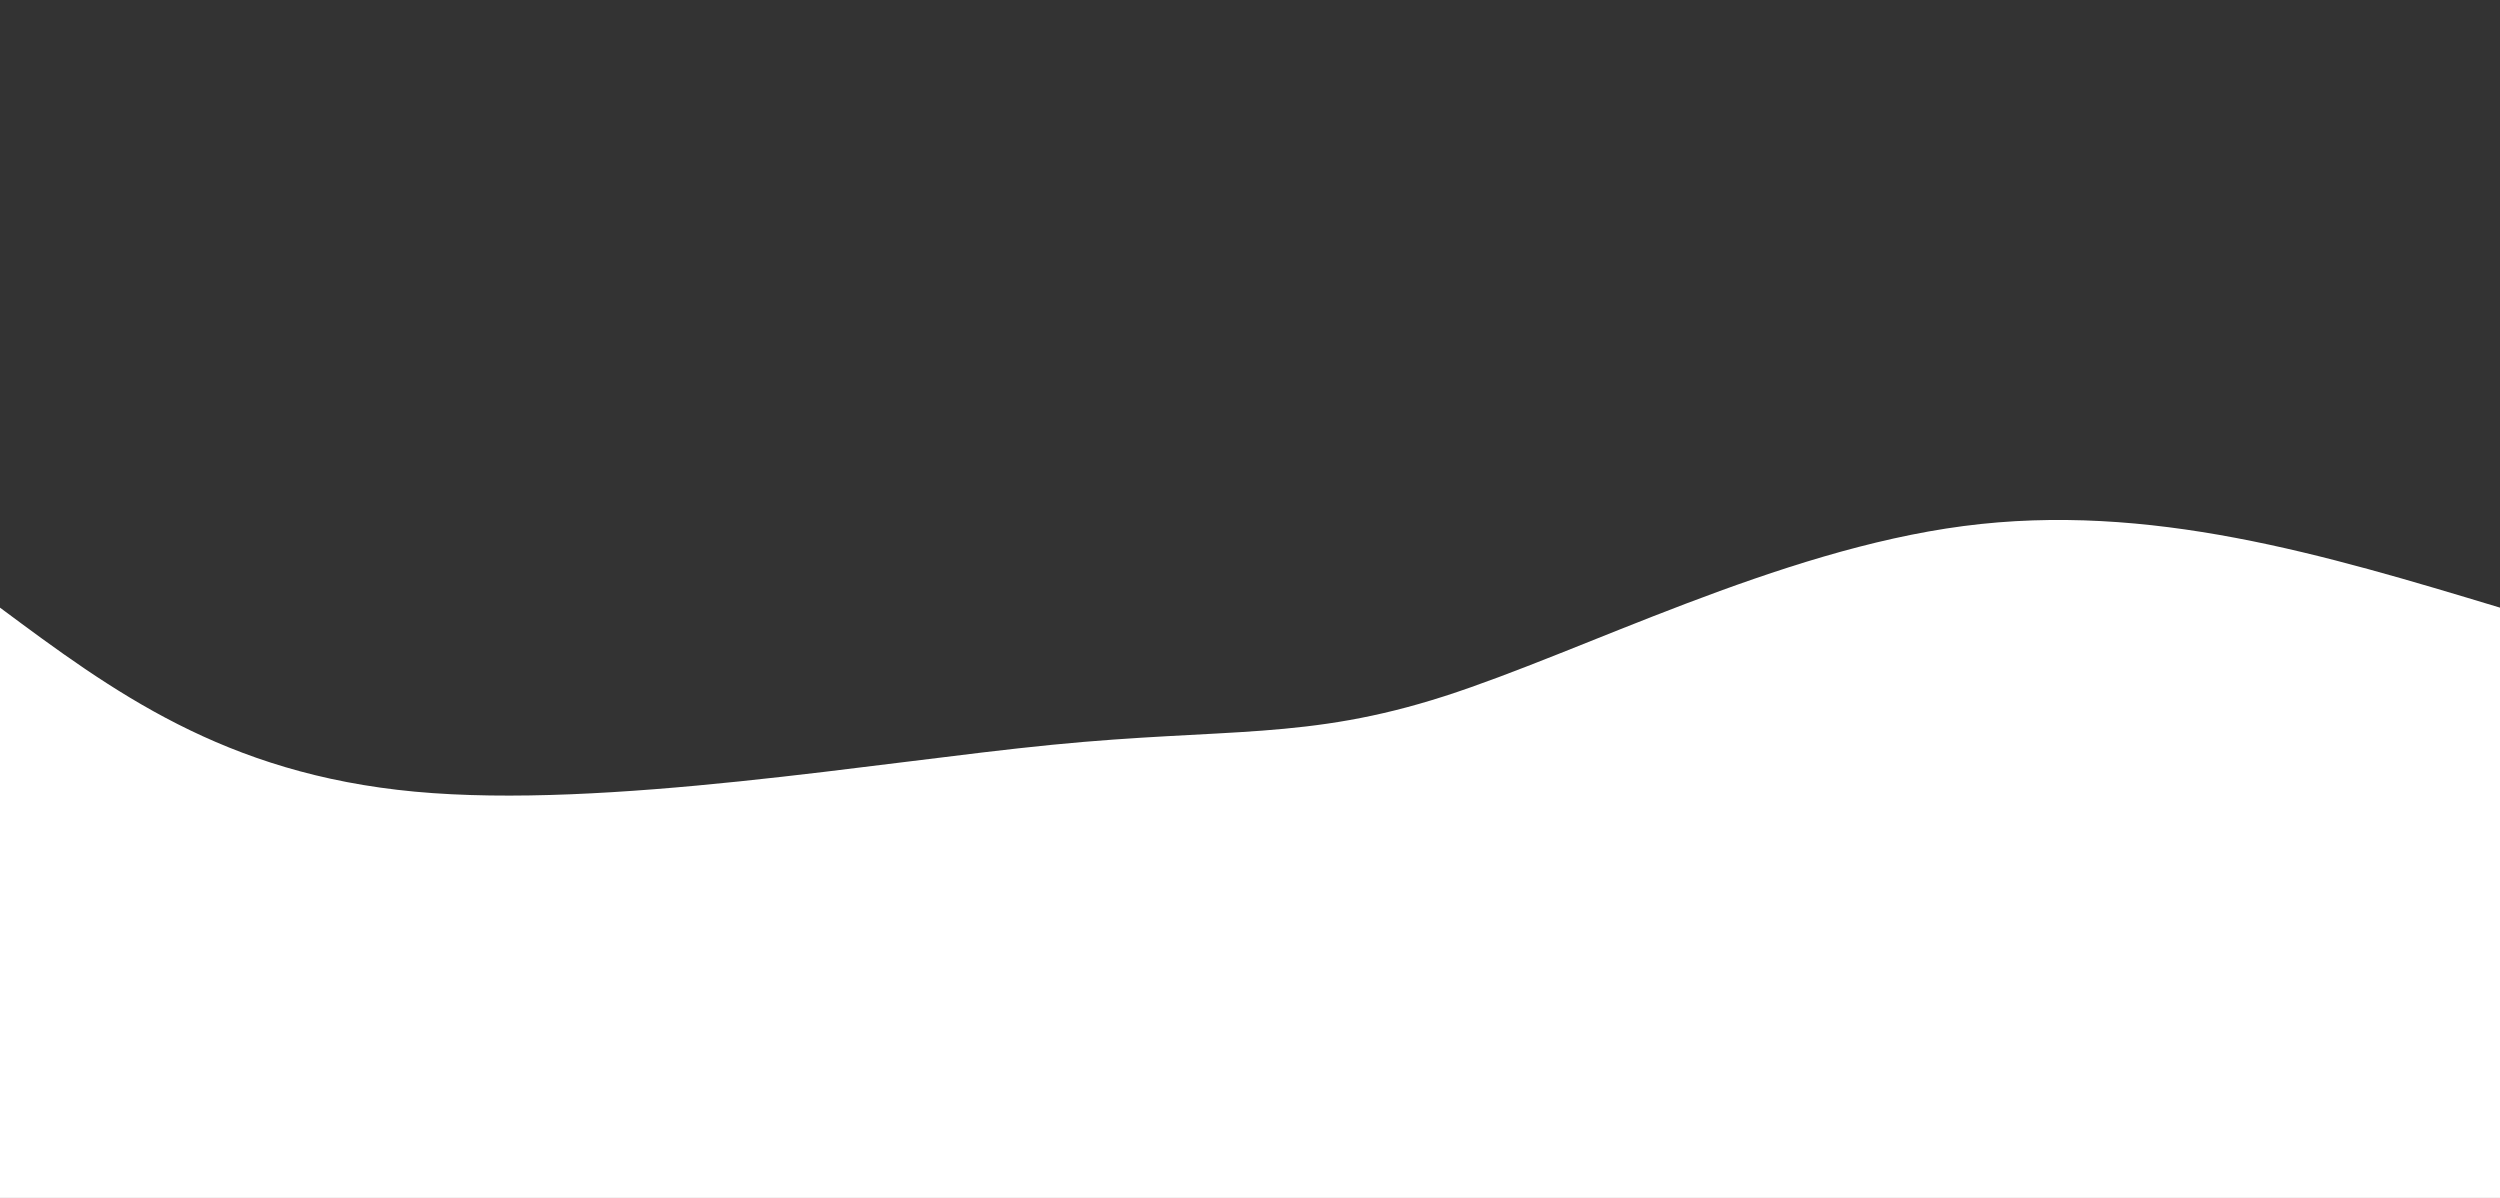 <svg width="100%" height="100%" id="svg" viewBox="0 0 1440 690" xmlns="http://www.w3.org/2000/svg" class="transition duration-300 ease-in-out delay-150"><rect x="0" y="0" width="1440" height="690" fill="#333333" stroke="none"/><path d="M 0,700 C 0,700 0,350 0,350 C 64.411,397.866 128.823,445.732 239,456 C 349.177,466.268 505.12,438.938 606,429 C 706.88,419.062 752.699,426.517 832,401 C 911.301,375.483 1024.086,316.995 1131,303 C 1237.914,289.005 1338.957,319.502 1440,350 C 1440,350 1440,700 1440,700 Z" stroke="none" stroke-width="0" fill="#ffffff" fill-opacity="1" class="transition-all duration-300 ease-in-out delay-150 path-0"></path></svg>